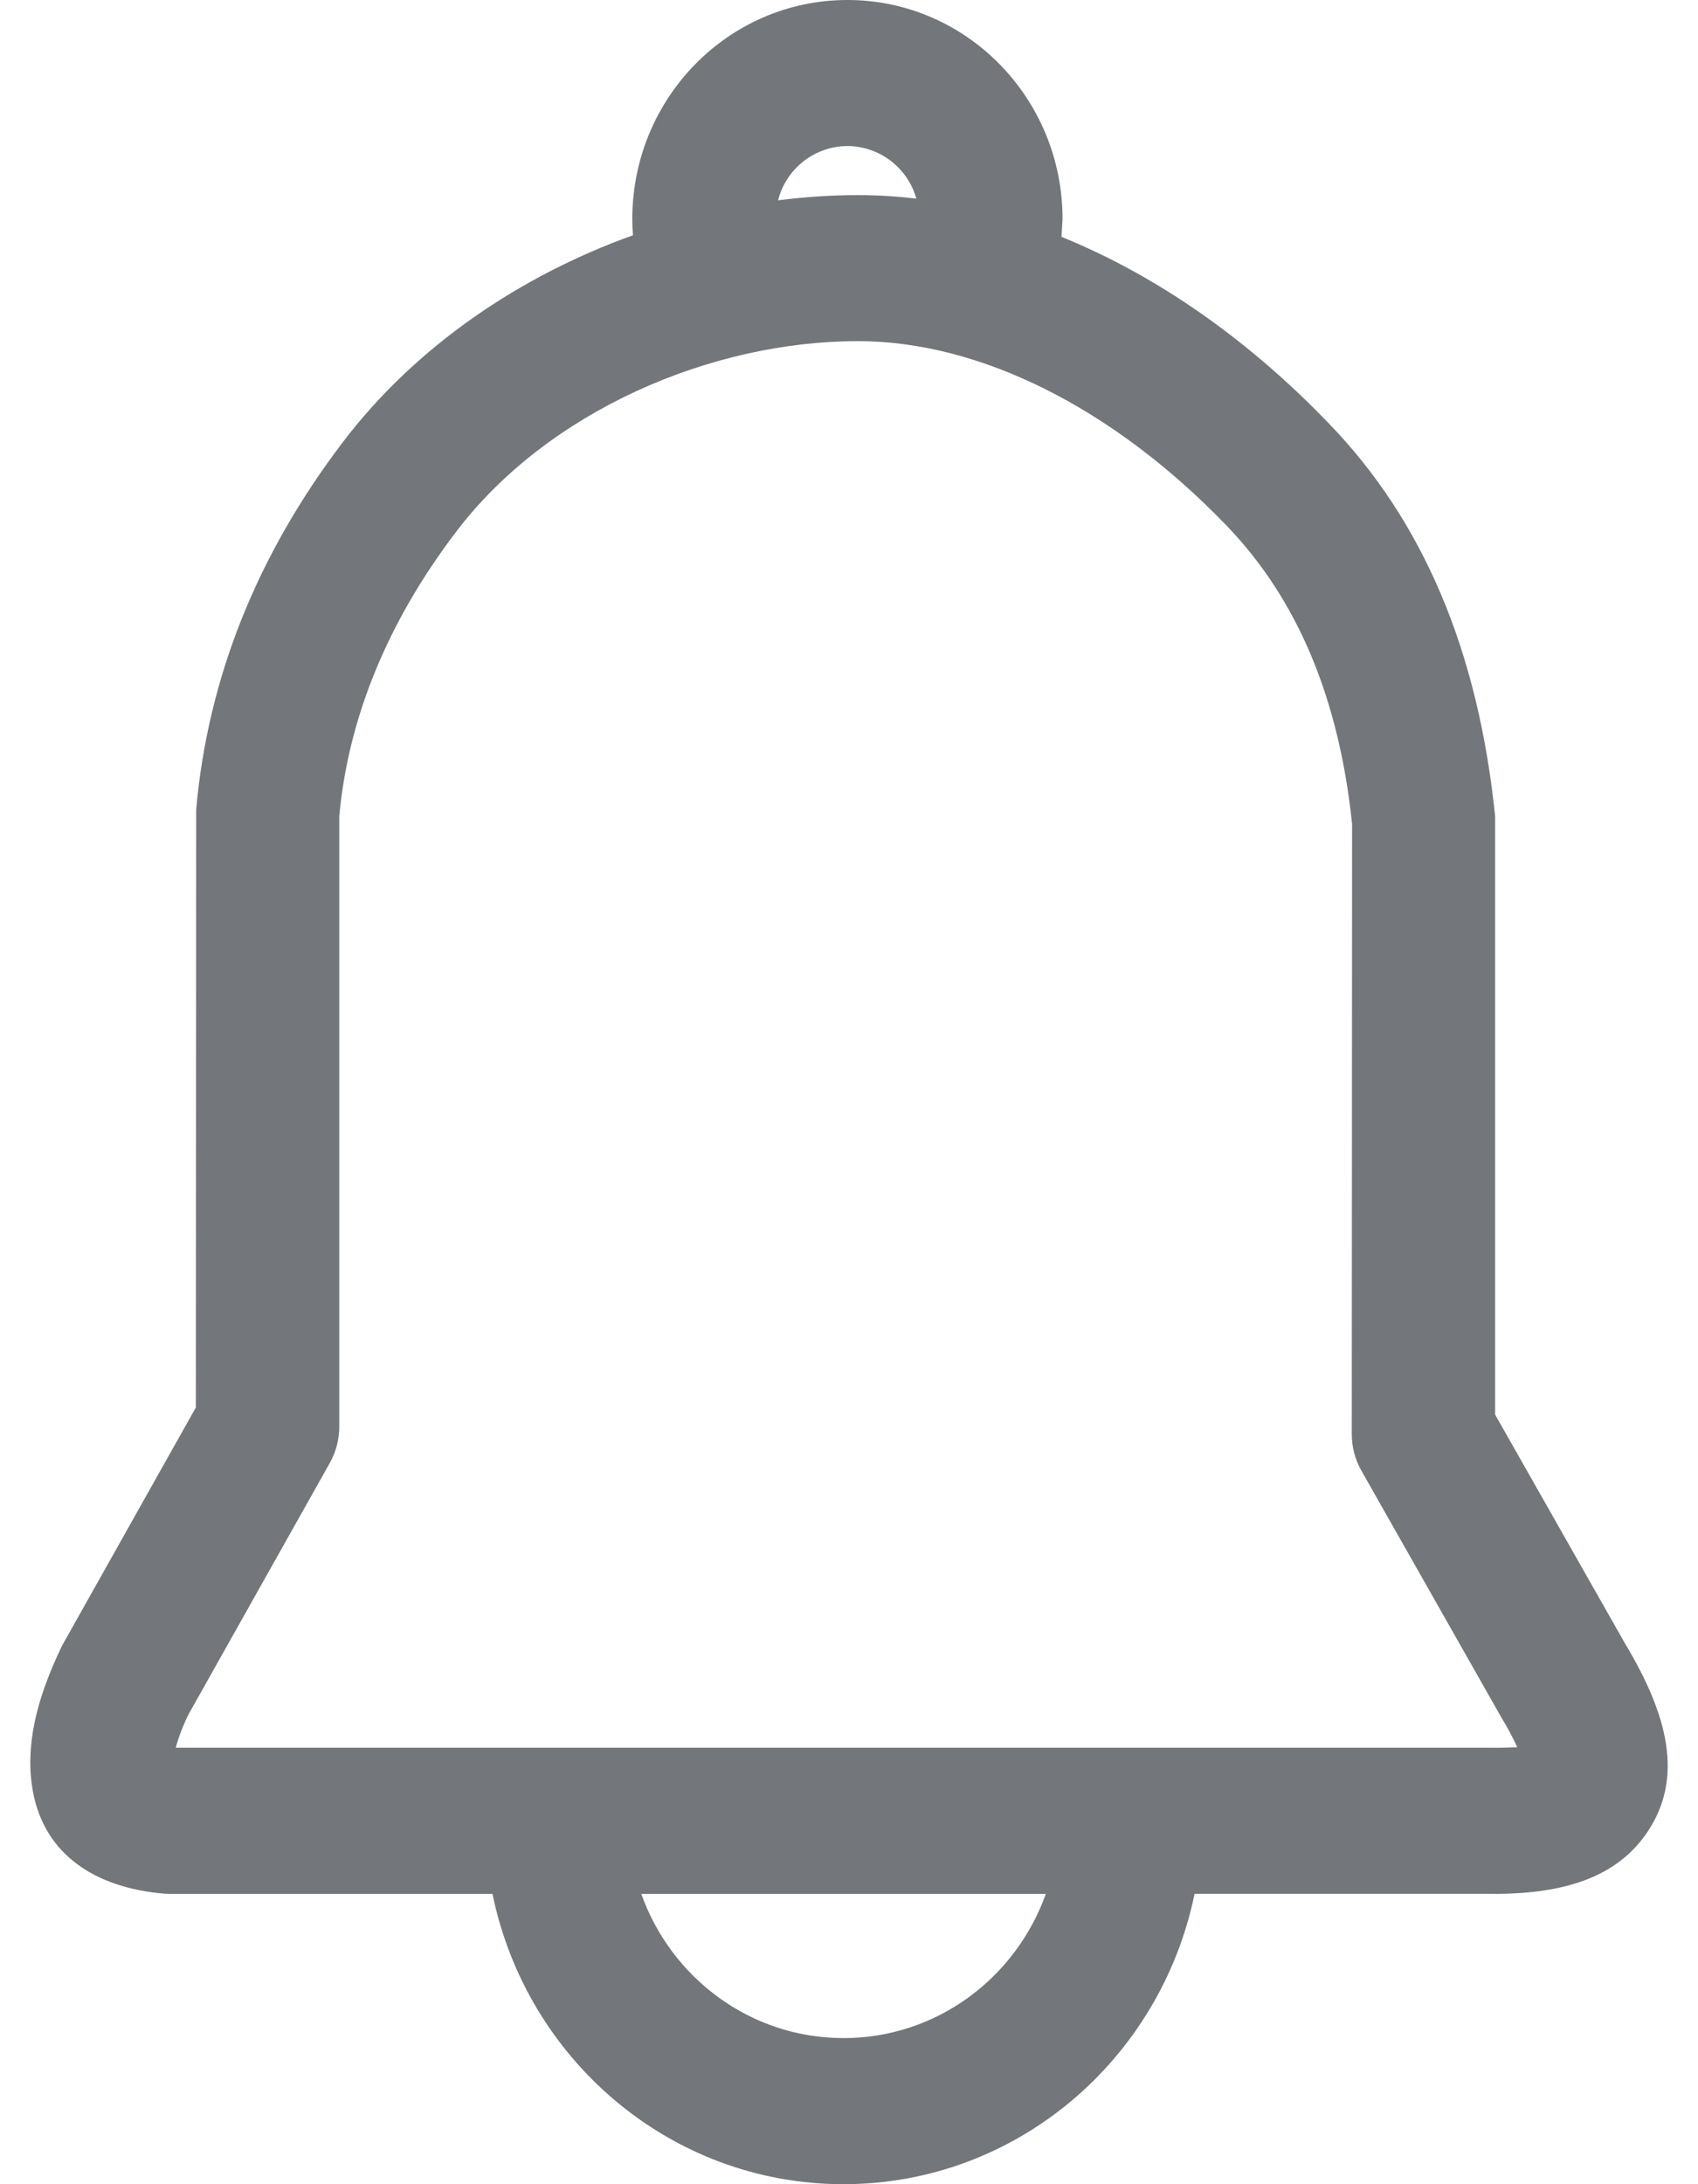 <svg width="21" height="27" viewBox="0 0 21 27" fill="none" xmlns="http://www.w3.org/2000/svg">
<path d="M10.48 0C11.95 0 13.141 1.212 13.141 2.708L13.128 2.928C14.3 3.403 15.433 4.192 16.437 5.237C17.601 6.442 18.281 8.041 18.491 10.091V17.487L20.099 20.319C20.639 21.218 20.811 21.971 20.39 22.623C20.004 23.219 19.314 23.427 18.379 23.41H14.774C14.353 25.461 12.568 27 10.432 27C8.294 27 6.511 25.461 6.091 23.412H2.1L2.025 23.408C1.178 23.335 0.548 22.926 0.406 22.139C0.31 21.603 0.437 21.028 0.768 20.342L2.422 17.399L2.426 10.01C2.57 8.377 3.182 6.855 4.245 5.459C5.146 4.278 6.432 3.409 7.828 2.908C7.823 2.841 7.82 2.775 7.82 2.708C7.82 1.212 9.011 0 10.48 0ZM12.934 23.412H7.931C8.302 24.451 9.281 25.194 10.432 25.194C11.583 25.194 12.563 24.451 12.934 23.412ZM10.611 4.217C8.783 4.217 6.773 5.088 5.647 6.566C4.785 7.695 4.305 8.891 4.196 10.09V17.636C4.196 17.794 4.155 17.95 4.078 18.086L2.335 21.186C2.268 21.32 2.213 21.46 2.173 21.605H18.392C18.555 21.608 18.68 21.601 18.765 21.599C18.708 21.476 18.645 21.356 18.574 21.241L16.837 18.18C16.759 18.043 16.718 17.887 16.718 17.728L16.722 10.187C16.559 8.618 16.039 7.401 15.171 6.499C13.767 5.041 12.117 4.217 10.611 4.217ZM10.48 1.805C10.283 1.806 10.092 1.873 9.937 1.994C9.782 2.116 9.671 2.285 9.623 2.476C9.955 2.434 10.284 2.412 10.611 2.412C10.85 2.412 11.091 2.426 11.333 2.456C11.281 2.269 11.169 2.105 11.015 1.987C10.861 1.87 10.673 1.806 10.48 1.805Z" fill="#73767B"/>
</svg>

